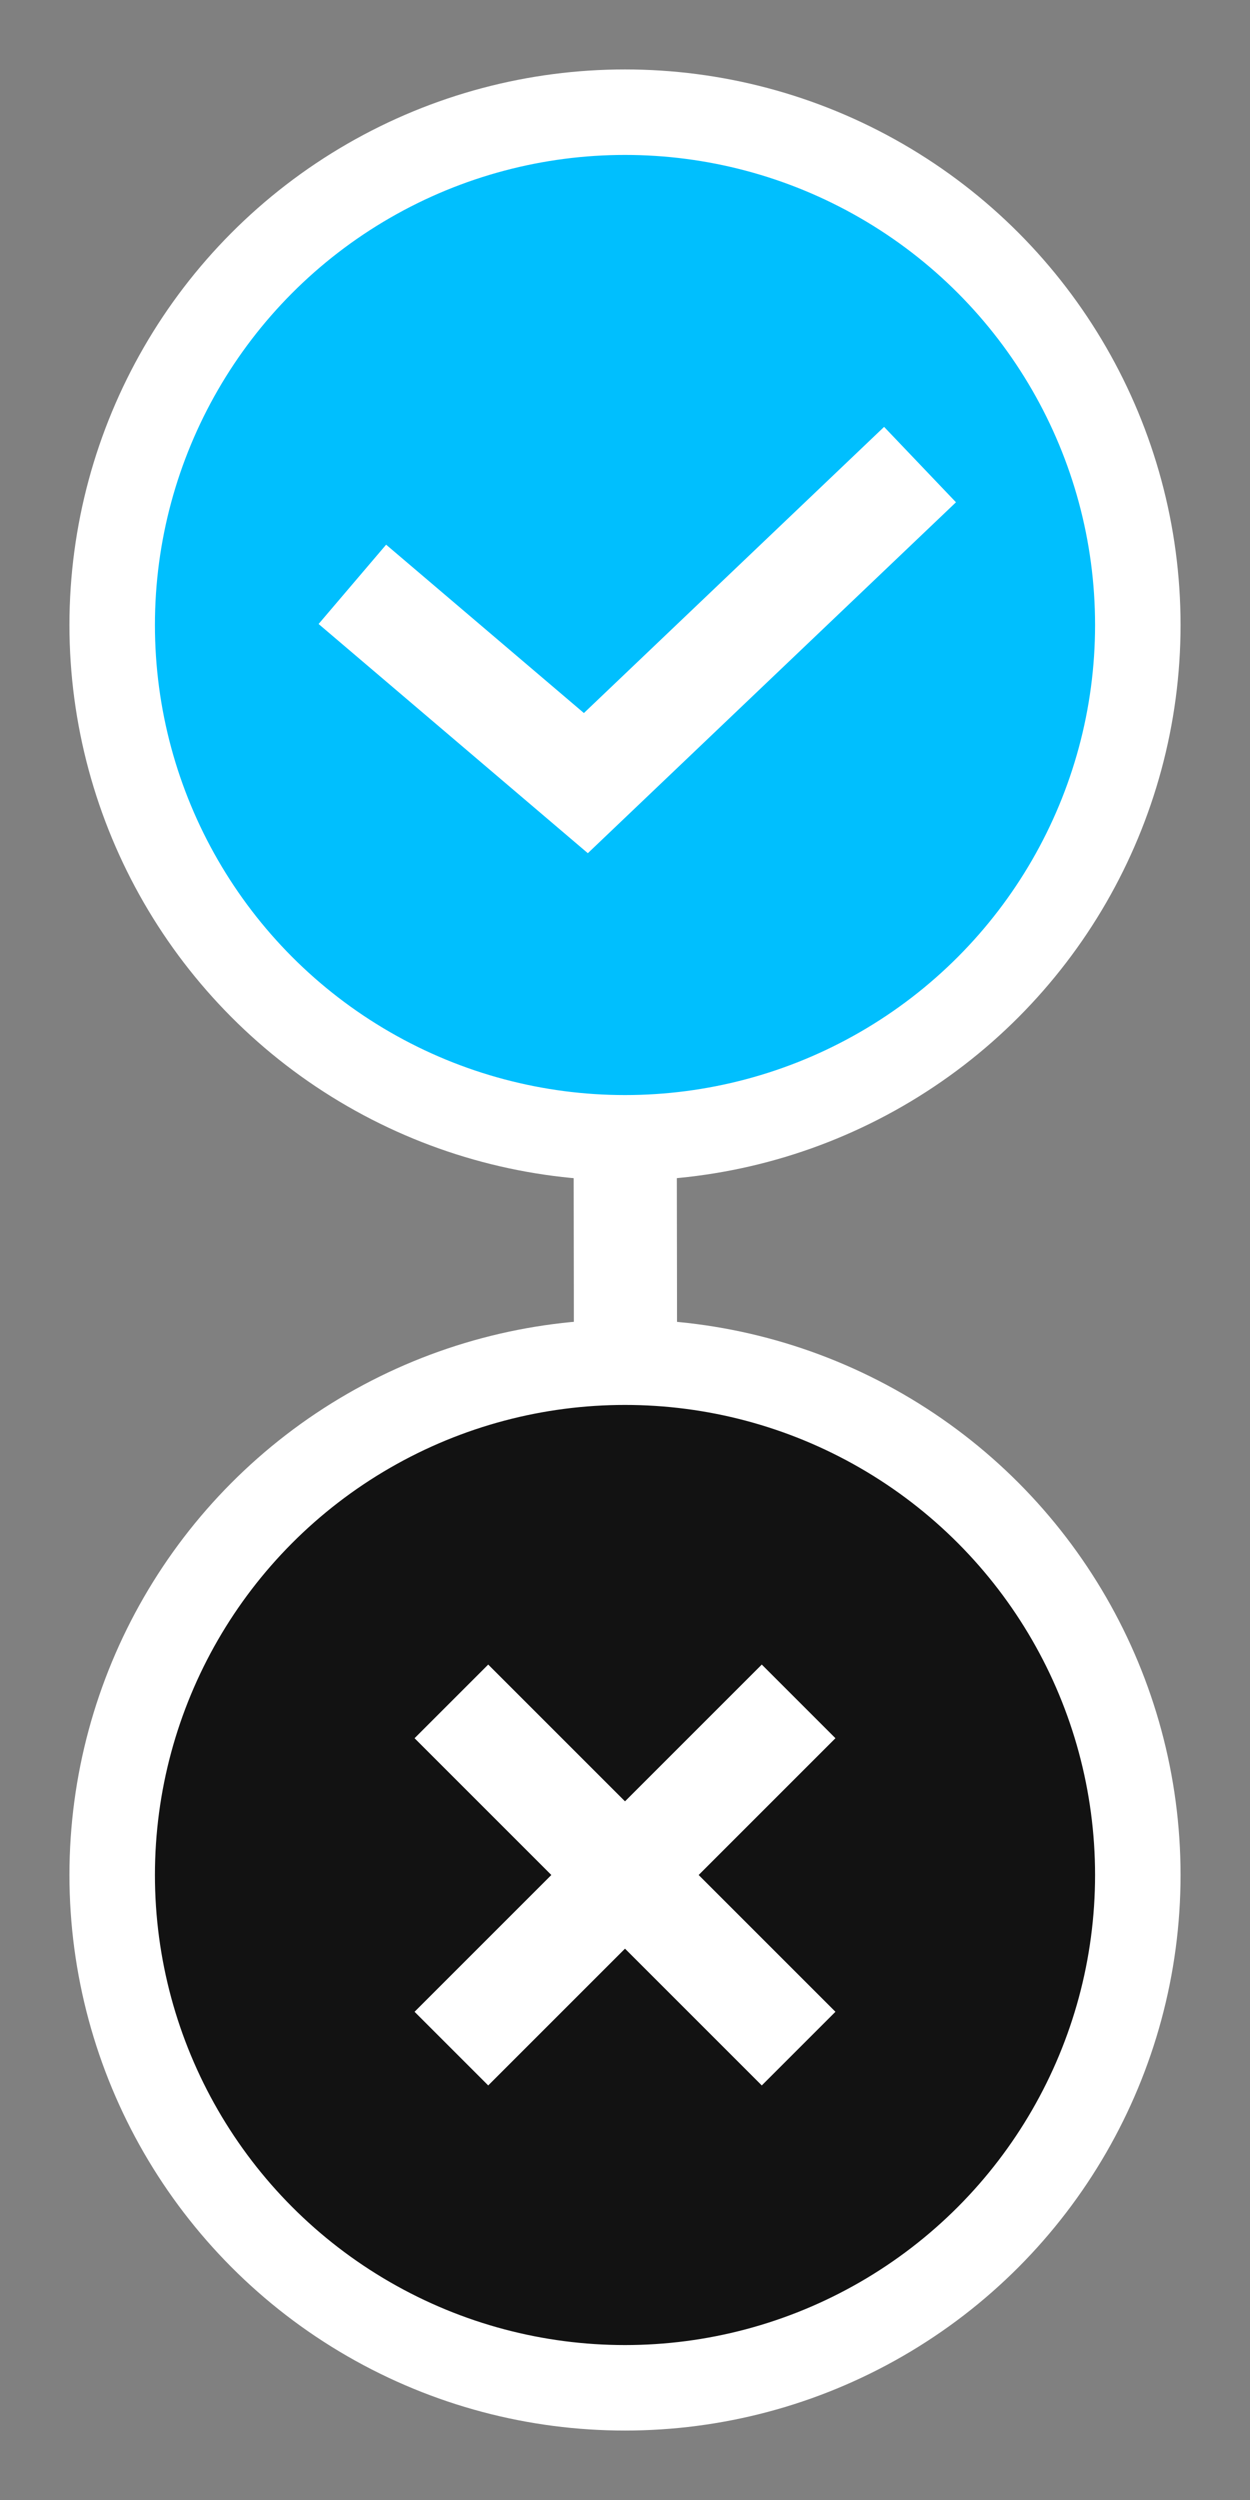 <?xml version="1.0" encoding="UTF-8" standalone="no"?>
<svg
   xmlns:dc="http://purl.org/dc/elements/1.1/"
   xmlns:cc="http://creativecommons.org/ns#"
   xmlns:rdf="http://www.w3.org/1999/02/22-rdf-syntax-ns#"
   xmlns:svg="http://www.w3.org/2000/svg"
   xmlns="http://www.w3.org/2000/svg"
   xmlns:sodipodi="http://sodipodi.sourceforge.net/DTD/sodipodi-0.dtd"
   xmlns:inkscape="http://www.inkscape.org/namespaces/inkscape"
   width="36"
   height="72"
   viewBox="0 0 36 72"
   id="svg2"
   version="1.1"
   inkscape:version="0.91 r13725"
   sodipodi:docname="private_white_25x25 (copy).svg">
  <rect x="0" y="0" width="36" height="72" fill="#808080" stroke="none"/>
  <defs
     id="defs12" />
  <sodipodi:namedview
     pagecolor="#ff00ff"
     bordercolor="#666666"
     borderopacity="1"
     objecttolerance="10"
     gridtolerance="10"
     guidetolerance="10"
     inkscape:pageopacity="0"
     inkscape:pageshadow="2"
     inkscape:window-width="1855"
     inkscape:window-height="1056"
     id="namedview10"
     showgrid="false"
     inkscape:zoom="6.3819444"
     inkscape:cx="-4.5990249"
     inkscape:cy="25.036575"
     inkscape:window-x="65"
     inkscape:window-y="24"
     inkscape:window-maximized="1"
     inkscape:current-layer="svg2"
     inkscape:snap-grids="true" />
  <title
     id="title4">16/download</title>
  <desc
     id="desc6">Created with Sketch.</desc>
  <path
     style="fill:none;fill-opacity:1;fill-rule:evenodd;stroke:#ffffff;stroke-width:2.971;stroke-linecap:butt;stroke-linejoin:miter;stroke-miterlimit:4;stroke-dasharray:none;stroke-opacity:1"
     d="m 17.986,23.705 c 0.059,22.589 0.008,24.897 0.008,24.897"
     id="path4163"
     inkscape:connector-curvature="0" />
  <ellipse
     style="opacity:1;fill:#00bffe;fill-opacity:1;fill-rule:nonzero;stroke:#ffffff;stroke-width:2.462;stroke-linecap:round;stroke-linejoin:round;stroke-miterlimit:4;stroke-dasharray:none;stroke-opacity:1"
     id="path4146"
     cx="18"
     cy="18"
     rx="14.769"
     ry="14.769" />
  <ellipse
     style="opacity:1;fill:#121212;fill-opacity:1;fill-rule:nonzero;stroke:#ffffff;stroke-width:2.462;stroke-linecap:round;stroke-linejoin:round;stroke-miterlimit:4;stroke-dasharray:none;stroke-opacity:1"
     id="path4146-4"
     cx="18"
     cy="54"
     rx="14.769"
     ry="14.769" />
  <path
     style="fill:none;fill-rule:evenodd;stroke:#ffffff;stroke-width:3;stroke-linecap:butt;stroke-linejoin:miter;stroke-miterlimit:4;stroke-dasharray:none;stroke-opacity:1"
     d="m 10.148,16.829 6.725,5.725 9.624,-9.174"
     id="path4165"
     inkscape:connector-curvature="0"
     sodipodi:nodetypes="ccc" />
  <path
     style="fill:none;fill-rule:evenodd;stroke:#ffffff;stroke-width:3;stroke-linecap:butt;stroke-linejoin:miter;stroke-miterlimit:4;stroke-dasharray:none;stroke-opacity:1"
     d="M 23,59 13,49"
     id="path4165-5"
     inkscape:connector-curvature="0"
     sodipodi:nodetypes="cc" />
  <path
     style="fill:none;fill-rule:evenodd;stroke:#ffffff;stroke-width:3;stroke-linecap:butt;stroke-linejoin:miter;stroke-miterlimit:4;stroke-dasharray:none;stroke-opacity:1"
     d="M 13,59 23,49"
     id="path4165-5-4"
     inkscape:connector-curvature="0"
     sodipodi:nodetypes="cc"
     inkscape:transform-center-x="-1.9996178"
     inkscape:transform-center-y="0.0535849" />
</svg>
